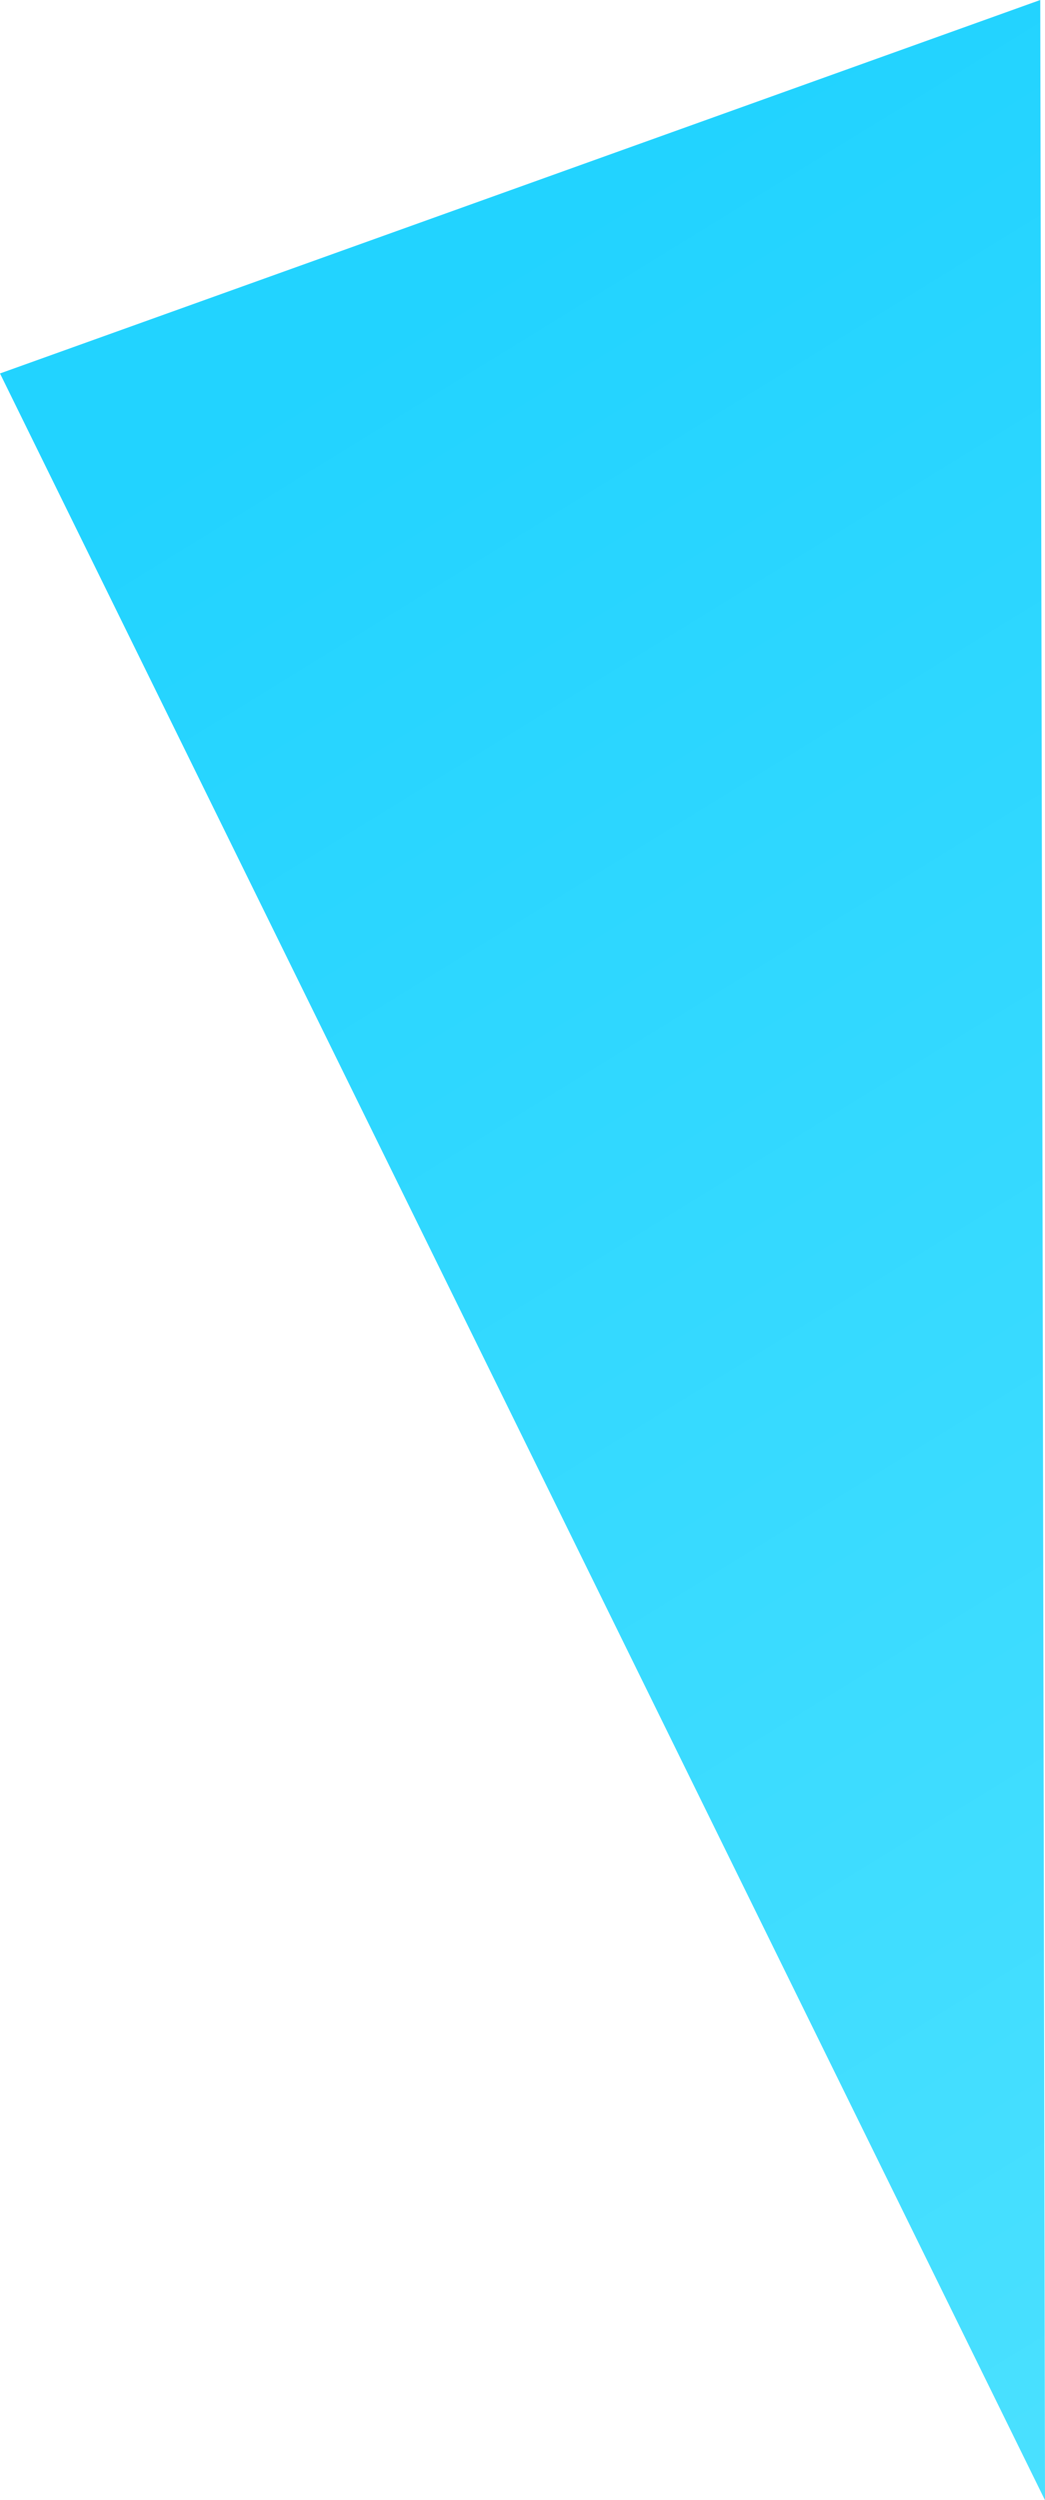 <svg xmlns="http://www.w3.org/2000/svg" xmlns:xlink="http://www.w3.org/1999/xlink" viewBox="0 0 440.25 1052.46"><defs><linearGradient id="a" x1="190.29" y1="121.12" x2="806.29" y2="1123.48" gradientUnits="userSpaceOnUse"><stop offset="0" stop-color="#22d3ff"/><stop offset="1" stop-color="#55e4ff"/></linearGradient></defs><title>triangle-img</title><polygon points="440.25 1052.46 0 157.21 438.25 0 440.25 1052.46" style="fill:url(#a)"/></svg>